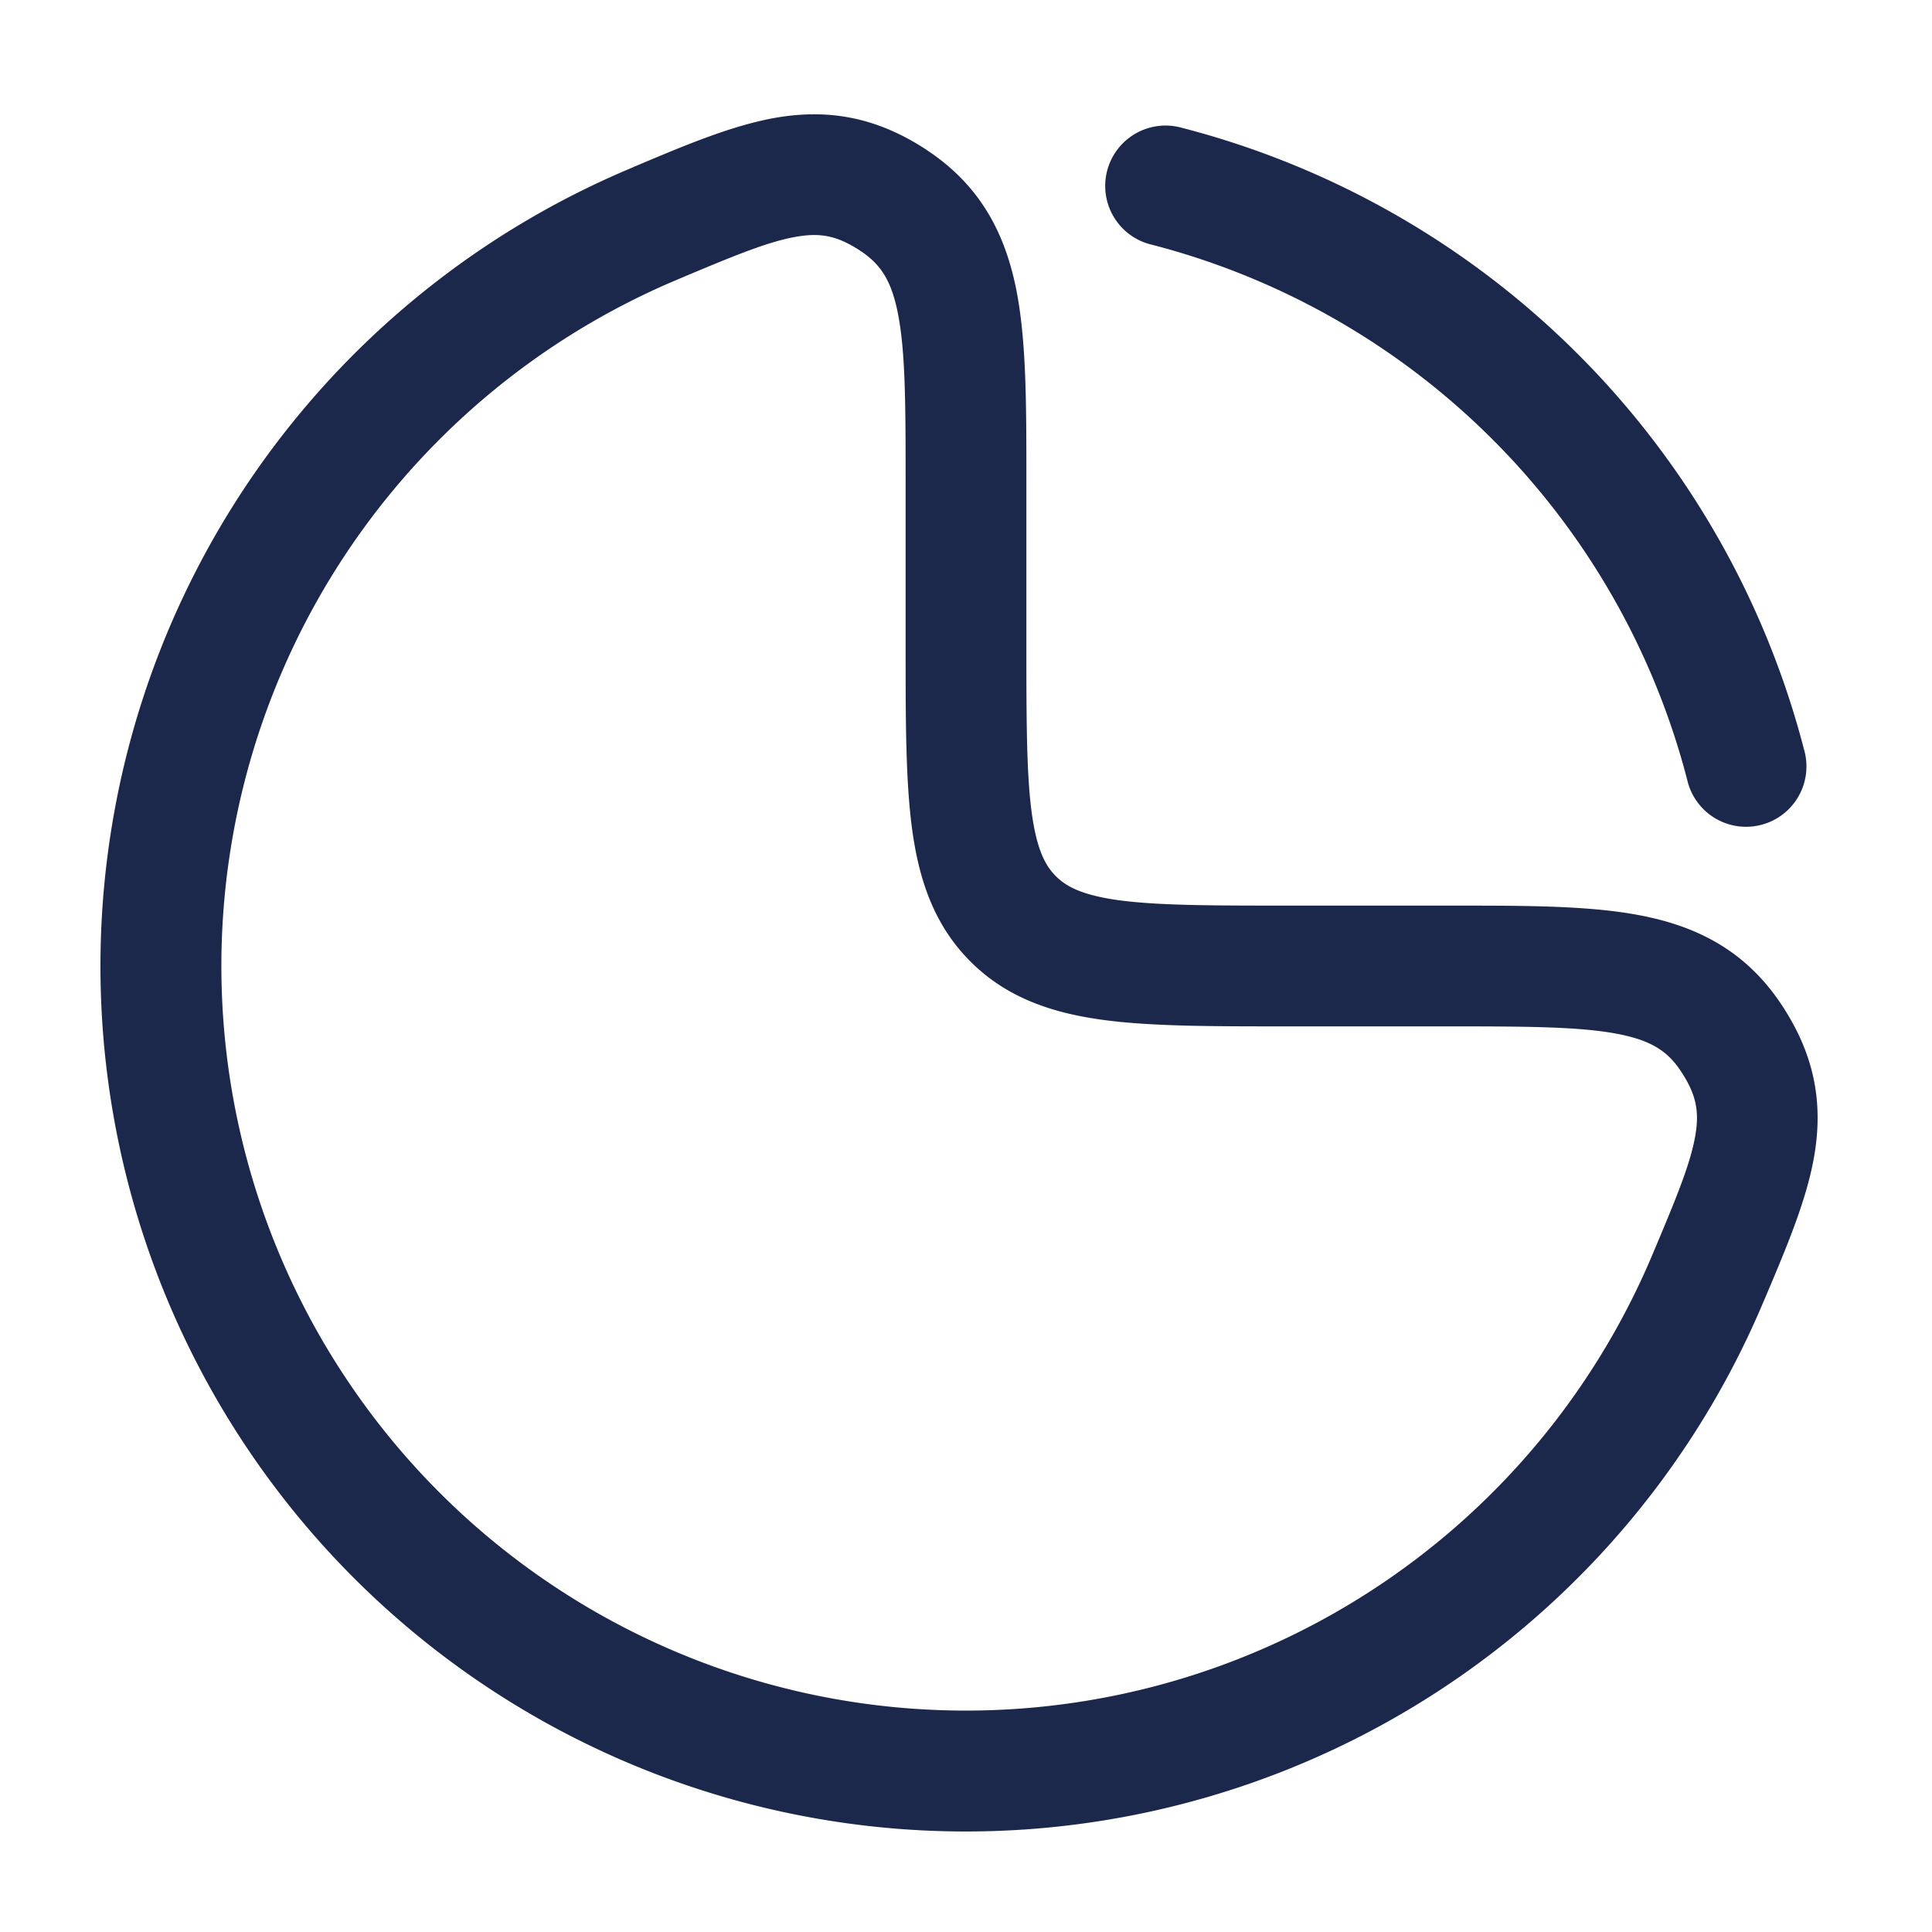 <svg xmlns="http://www.w3.org/2000/svg" width="24" height="24" fill="none">
  <g fill="#1C274C">
    <path fill-rule="evenodd" d="M11.52 1.868c-.604-.4-1.194-.516-1.843-.412-.553.089-1.153.342-1.796.614l-.067.029A10.75 10.75 0 1 0 21.9 16.186l.029-.067c.272-.643.526-1.242.614-1.796.104-.65-.012-1.239-.412-1.842-.43-.649-1.015-.963-1.726-1.104-.633-.127-1.425-.127-2.335-.127H16c-.964 0-1.612-.002-2.095-.066-.461-.063-.659-.17-.789-.3-.13-.13-.237-.328-.3-.79-.064-.482-.066-1.13-.066-2.094V5.93c0-.91 0-1.702-.126-2.335-.142-.711-.456-1.296-1.104-1.726ZM8.398 3.48c.734-.31 1.164-.487 1.517-.543.276-.044.485-.012.776.181.246.164.38.36.462.77.094.47.097 1.11.097 2.112v2.052c0 .899 0 1.648.08 2.243.084.627.27 1.194.726 1.65.455.455 1.022.64 1.65.725.594.08 1.344.08 2.242.08H18c1.002 0 1.643.004 2.113.097.409.082.606.216.769.462.193.292.225.5.181.777-.056.352-.233.782-.543 1.516a9.252 9.252 0 0 1-10.325 5.47A9.25 9.25 0 0 1 8.398 3.48Z" clip-rule="evenodd"/>
    <path d="M14.687 1.589a.75.75 0 1 0-.374 1.452 9.267 9.267 0 0 1 6.646 6.646.75.75 0 1 0 1.452-.374 10.768 10.768 0 0 0-7.724-7.724Z"/>
  </g>
</svg>
